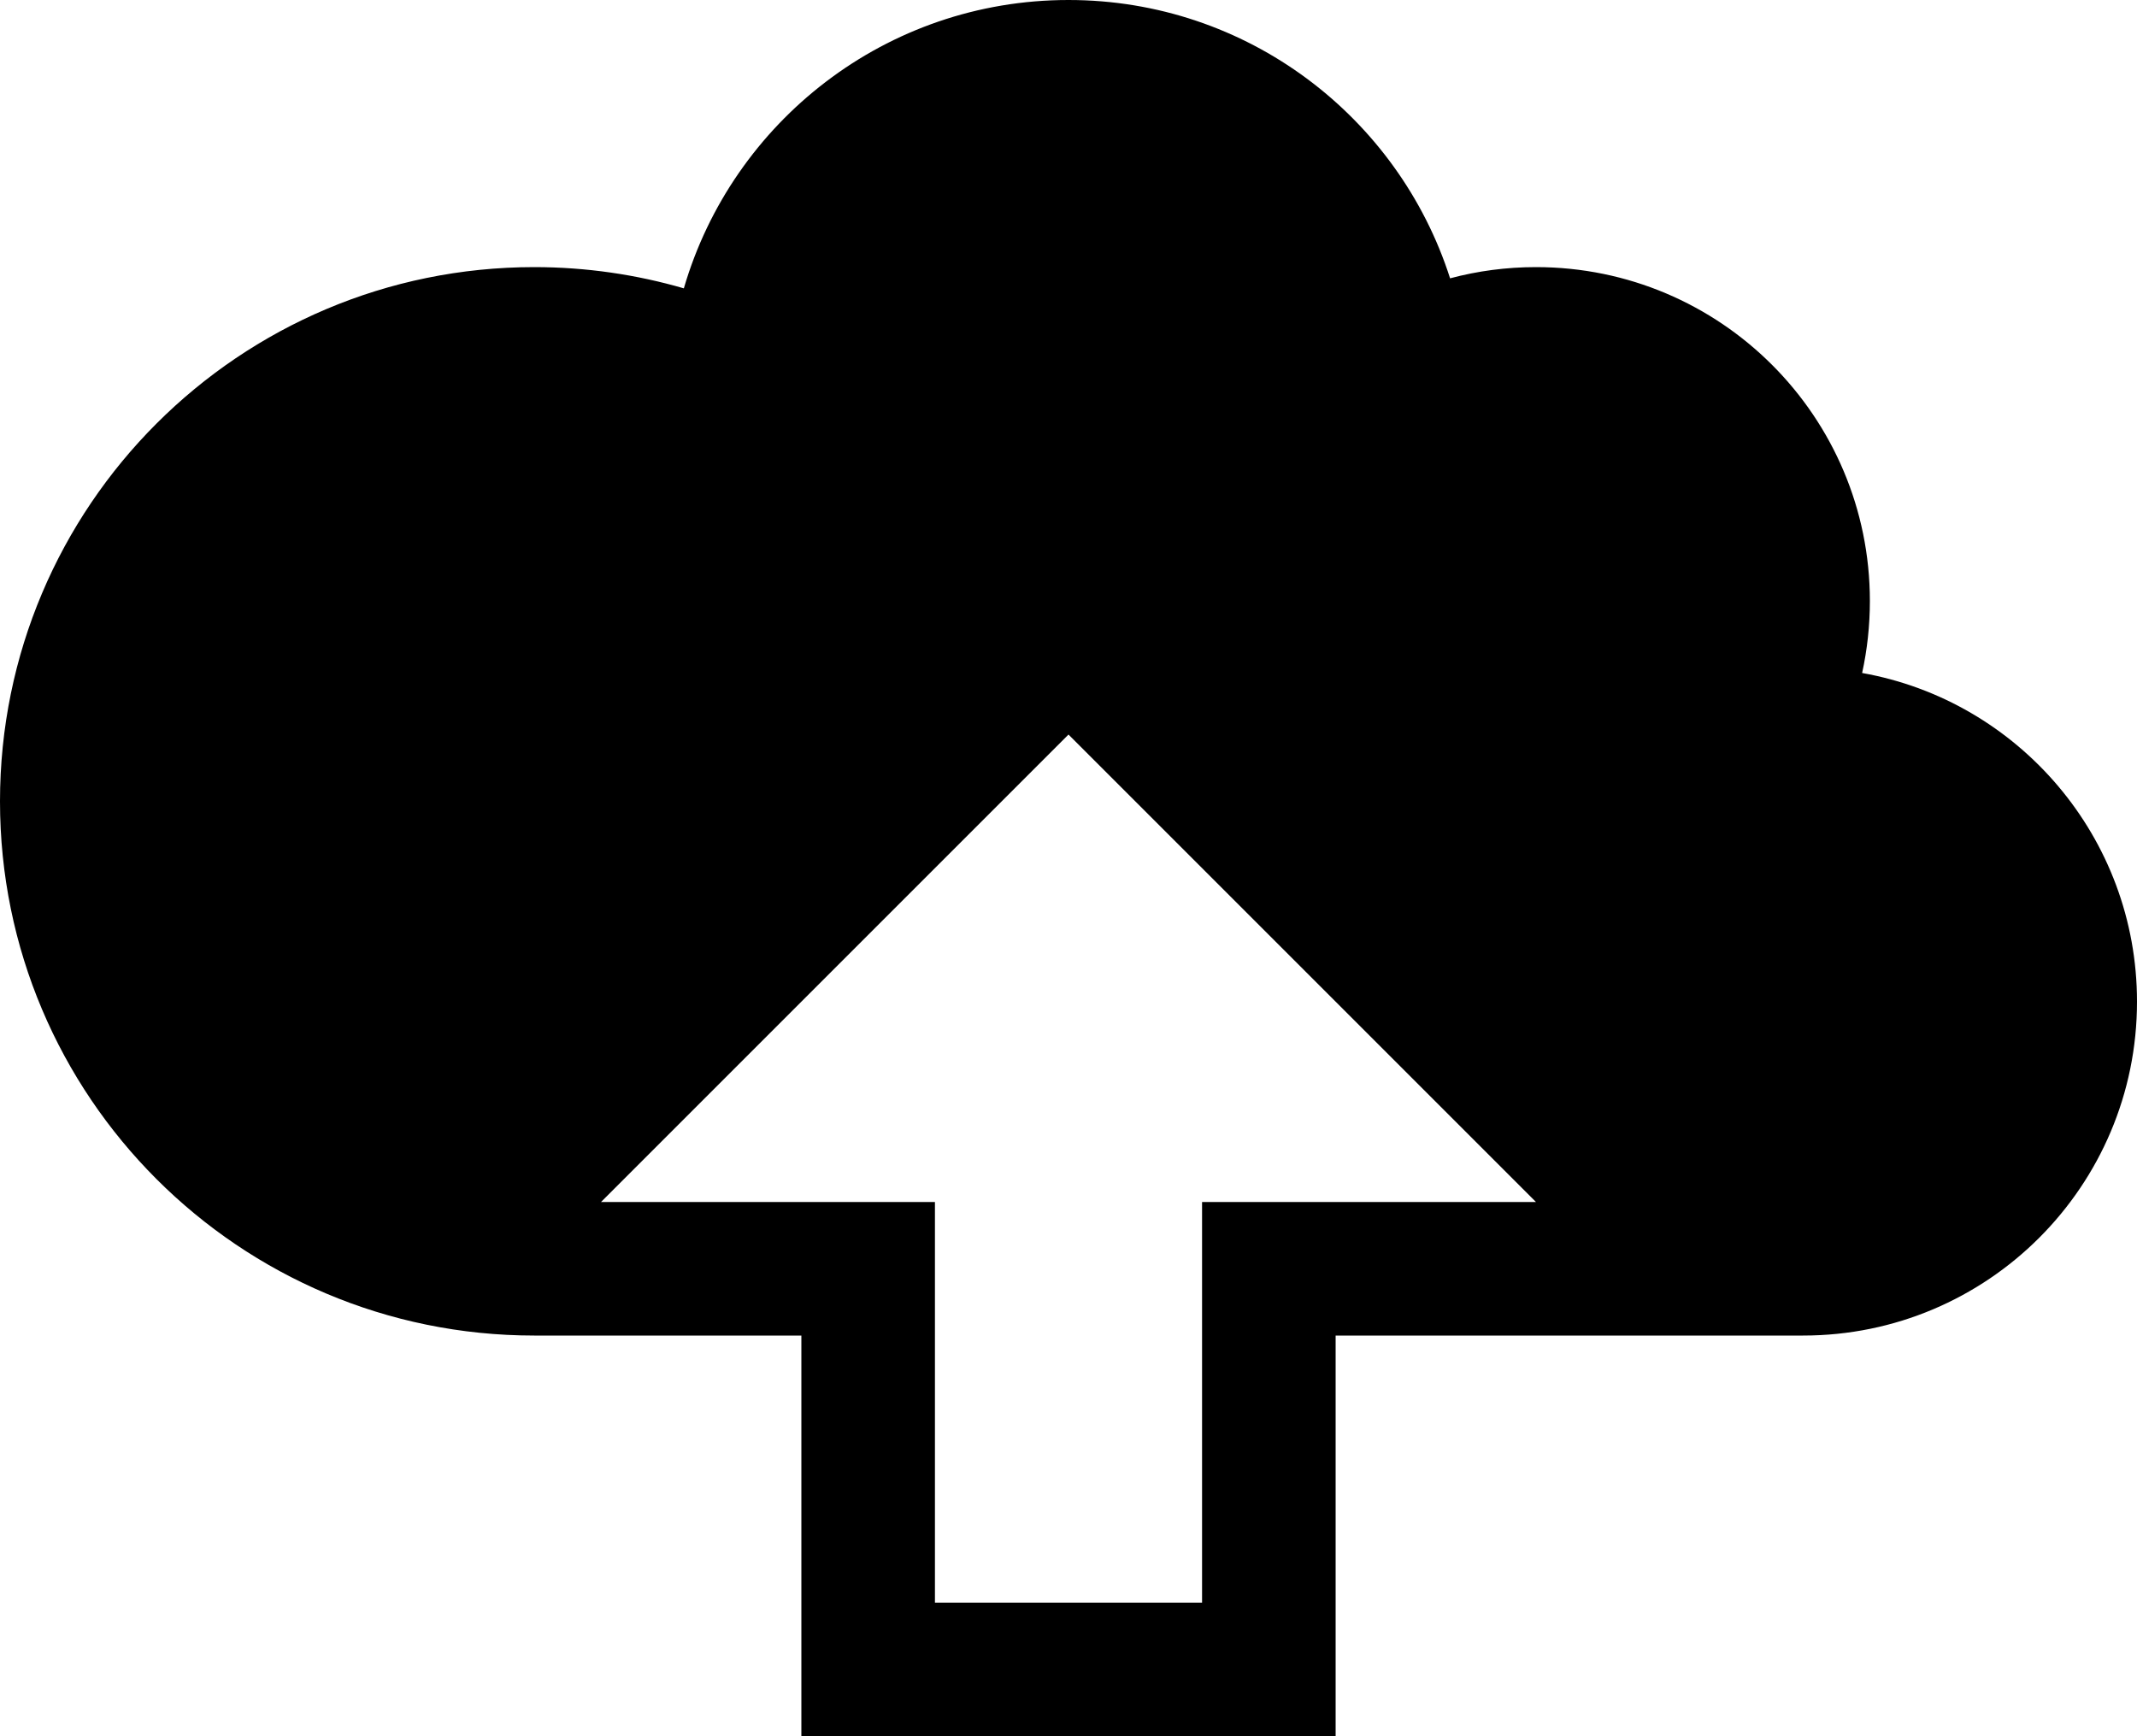 <?xml version="1.0" encoding="UTF-8"?>
<svg width="32px" height="26px" viewBox="0 0 32 26" version="1.1" xmlns="http://www.w3.org/2000/svg" xmlns:xlink="http://www.w3.org/1999/xlink">
    <title>cloud_upload</title>
    <g id="Page-1" stroke="none" stroke-width="1" fill="none" fill-rule="evenodd">
        <g id="196-cloud-upload" fill="#000000" fill-rule="nonzero">
            <path d="M27.884,10.078 C27.96,9.73 28,9.37 28,9 C28,6.238 25.762,4 23,4 C22.556,4 22.124,4.058 21.714,4.168 C20.94,1.75 18.674,0 16,0 C13.27,0 10.968,1.822 10.24,4.318 C9.53,4.112 8.778,4 8,4 C3.582,4 -1.77635684e-15,7.582 -1.77635684e-15,12 C-1.77635684e-15,16.418 3.582,20 8,20 L12,20 L12,26 L20,26 L20,20 L27,20 C29.762,20 32,17.762 32,15 C32,12.54 30.224,10.494 27.884,10.078 Z M18,18 L18,24 L14,24 L14,18 L9,18 L16,11 L23,18 L18,18 Z" id="Shape"></path>
        </g>
    </g>
</svg>